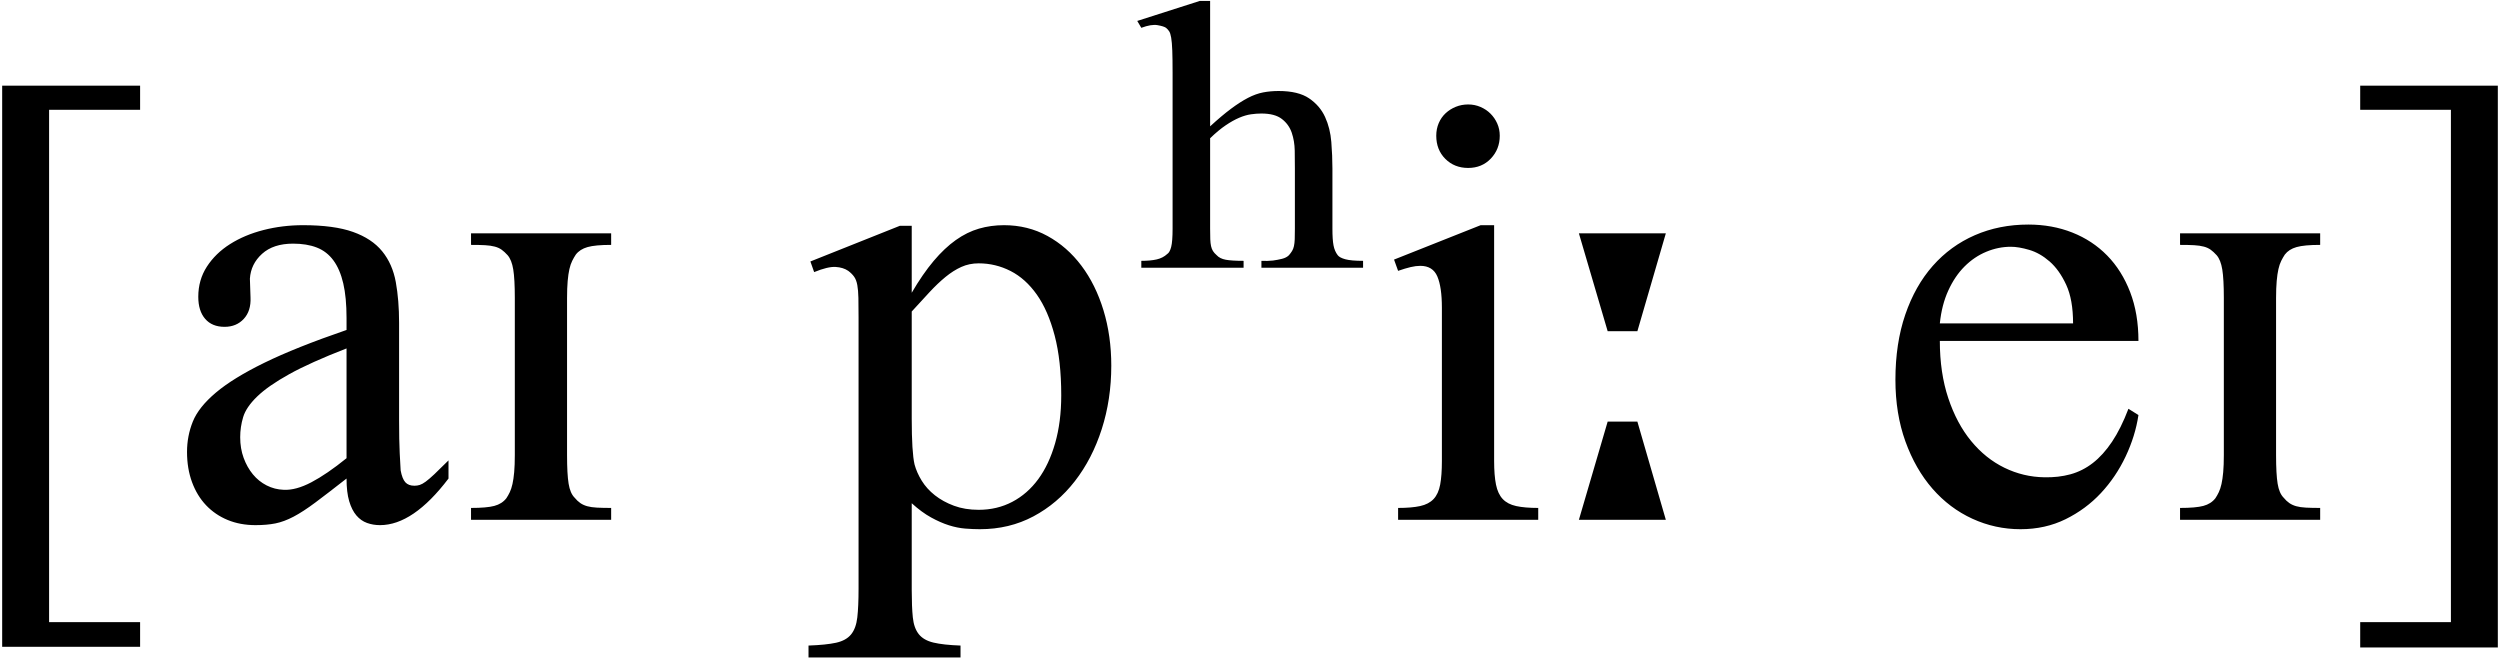 <?xml version="1.0" encoding="UTF-8" standalone="no"?>
<!-- Created with Inkscape (http://www.inkscape.org/) -->
<svg
   xmlns:svg="http://www.w3.org/2000/svg"
   xmlns="http://www.w3.org/2000/svg"
   version="1.0"
   width="562"
   height="148"
   id="svg2">
  <defs
     id="defs4" />
  <g
     transform="translate(-157.386,-127.142)"
     id="layer1">
    <path
       d="M 157.874,272.545 L 157.874,146.404 L 188.882,146.404 L 188.882,151.818 L 168.421,151.818 L 168.421,266.99 L 188.882,266.99 L 188.882,272.545 L 157.874,272.545 z M 258.21,234.717 C 252.913,241.701 247.781,245.193 242.812,245.193 C 241.781,245.193 240.808,245.029 239.894,244.701 C 238.98,244.373 238.183,243.81 237.503,243.013 C 236.824,242.217 236.285,241.15 235.886,239.814 C 235.488,238.478 235.288,236.779 235.289,234.717 C 232.476,236.92 230.144,238.713 228.292,240.095 C 226.441,241.478 224.8,242.545 223.371,243.295 C 221.941,244.045 220.581,244.549 219.292,244.806 C 218.003,245.064 216.515,245.193 214.828,245.193 C 212.531,245.193 210.445,244.806 208.57,244.033 C 206.695,243.26 205.078,242.158 203.718,240.728 C 202.359,239.299 201.304,237.564 200.554,235.525 C 199.804,233.486 199.429,231.224 199.429,228.74 C 199.429,226.349 199.863,224.076 200.73,221.92 C 201.597,219.763 203.32,217.595 205.898,215.416 C 208.476,213.236 212.109,210.998 216.796,208.701 C 221.484,206.404 227.648,203.943 235.289,201.318 L 235.289,198.646 C 235.288,195.553 235.042,192.951 234.55,190.842 C 234.058,188.732 233.32,187.01 232.335,185.674 C 231.351,184.338 230.109,183.377 228.609,182.791 C 227.109,182.205 225.328,181.912 223.265,181.912 C 220.312,181.912 217.992,182.674 216.304,184.197 C 214.617,185.72 213.703,187.584 213.562,189.787 L 213.703,194.006 C 213.796,196.021 213.292,197.627 212.191,198.822 C 211.089,200.017 209.648,200.615 207.867,200.615 C 205.992,200.615 204.538,200.017 203.507,198.822 C 202.476,197.627 201.96,195.974 201.96,193.865 C 201.96,191.334 202.605,189.072 203.894,187.08 C 205.183,185.088 206.917,183.4 209.097,182.017 C 211.277,180.635 213.785,179.58 216.621,178.853 C 219.456,178.127 222.421,177.763 225.515,177.763 C 230.156,177.763 233.894,178.267 236.73,179.275 C 239.566,180.283 241.757,181.736 243.304,183.635 C 244.851,185.533 245.87,187.842 246.363,190.56 C 246.855,193.279 247.101,196.326 247.101,199.701 L 247.101,221.638 C 247.101,224.638 247.148,227.099 247.242,229.021 C 247.335,230.943 247.406,232.232 247.453,232.888 C 247.687,234.154 248.038,235.045 248.507,235.56 C 248.976,236.076 249.656,236.334 250.546,236.334 C 250.968,236.334 251.367,236.275 251.742,236.158 C 252.117,236.041 252.562,235.795 253.078,235.42 C 253.593,235.045 254.249,234.482 255.046,233.732 C 255.843,232.982 256.898,231.951 258.21,230.638 L 258.21,234.717 z M 235.289,205.467 C 229.851,207.576 225.55,209.51 222.386,211.267 C 219.222,213.025 216.82,214.701 215.179,216.295 C 213.538,217.888 212.496,219.424 212.05,220.9 C 211.605,222.377 211.382,223.888 211.382,225.435 C 211.382,227.123 211.64,228.67 212.156,230.076 C 212.671,231.482 213.363,232.713 214.23,233.767 C 215.097,234.822 216.128,235.654 217.324,236.263 C 218.519,236.873 219.796,237.201 221.156,237.248 C 222.984,237.342 225.058,236.779 227.378,235.56 C 229.699,234.342 232.335,232.537 235.289,230.146 L 235.289,205.467 z M 263.273,243.998 L 263.273,241.326 C 265.617,241.326 267.363,241.174 268.511,240.869 C 269.66,240.564 270.562,239.99 271.218,239.146 C 271.499,238.724 271.757,238.267 271.992,237.775 C 272.226,237.283 272.425,236.674 272.589,235.947 C 272.753,235.22 272.882,234.33 272.976,233.275 C 273.07,232.22 273.117,230.943 273.117,229.443 L 273.117,194.146 C 273.117,191.287 272.999,189.142 272.765,187.713 C 272.531,186.283 272.109,185.217 271.499,184.513 C 271.031,183.998 270.585,183.588 270.164,183.283 C 269.742,182.978 269.226,182.744 268.617,182.58 C 268.007,182.416 267.281,182.31 266.437,182.263 C 265.593,182.217 264.539,182.193 263.273,182.193 L 263.273,179.592 L 294.773,179.592 L 294.773,182.193 C 292.382,182.193 290.613,182.357 289.464,182.685 C 288.316,183.013 287.437,183.576 286.828,184.373 C 286.546,184.795 286.277,185.263 286.019,185.779 C 285.761,186.295 285.55,186.916 285.386,187.642 C 285.222,188.369 285.093,189.26 284.999,190.314 C 284.906,191.369 284.859,192.646 284.859,194.146 L 284.859,229.443 C 284.859,232.302 284.976,234.447 285.21,235.877 C 285.445,237.306 285.89,238.349 286.546,239.006 C 286.968,239.521 287.402,239.931 287.847,240.236 C 288.292,240.541 288.808,240.775 289.394,240.939 C 289.98,241.103 290.706,241.209 291.574,241.256 C 292.441,241.302 293.507,241.326 294.773,241.326 L 294.773,243.998 L 263.273,243.998 z M 407.203,209.334 C 407.203,214.396 406.488,219.154 405.058,223.607 C 403.628,228.06 401.613,231.963 399.011,235.314 C 396.41,238.666 393.304,241.302 389.695,243.224 C 386.085,245.146 382.078,246.107 377.671,246.107 C 376.64,246.107 375.538,246.06 374.367,245.967 C 373.195,245.873 371.976,245.627 370.71,245.228 C 369.445,244.83 368.109,244.244 366.703,243.47 C 365.296,242.697 363.843,241.631 362.343,240.271 L 362.343,259.748 C 362.343,262.279 362.425,264.342 362.589,265.935 C 362.753,267.529 363.199,268.783 363.925,269.697 C 364.652,270.611 365.753,271.244 367.23,271.595 C 368.706,271.947 370.734,272.17 373.312,272.263 L 373.312,274.935 L 339.14,274.935 L 339.14,272.263 C 341.765,272.17 343.828,271.959 345.328,271.631 C 346.828,271.302 347.953,270.681 348.703,269.767 C 349.453,268.853 349.921,267.576 350.109,265.935 C 350.296,264.295 350.39,262.138 350.39,259.467 L 350.39,198.506 C 350.39,196.724 350.378,195.26 350.355,194.111 C 350.331,192.963 350.249,192.002 350.109,191.228 C 349.968,190.455 349.734,189.834 349.406,189.365 C 349.078,188.896 348.632,188.451 348.07,188.029 C 347.32,187.513 346.371,187.22 345.222,187.15 C 344.074,187.08 342.468,187.467 340.406,188.31 L 339.562,185.92 L 359.671,177.904 L 362.343,177.904 L 362.343,192.951 C 363.984,190.138 365.624,187.76 367.265,185.814 C 368.906,183.869 370.57,182.299 372.257,181.103 C 373.945,179.908 375.679,179.053 377.46,178.537 C 379.242,178.021 381.117,177.763 383.085,177.763 C 386.648,177.763 389.906,178.572 392.859,180.189 C 395.812,181.806 398.355,184.033 400.488,186.869 C 402.62,189.705 404.273,193.045 405.445,196.888 C 406.617,200.732 407.203,204.881 407.203,209.334 L 407.203,209.334 z M 395.953,216.013 C 395.953,210.81 395.46,206.334 394.476,202.584 C 393.492,198.834 392.156,195.763 390.468,193.373 C 388.781,190.982 386.812,189.213 384.562,188.064 C 382.312,186.916 379.921,186.342 377.39,186.342 C 375.984,186.342 374.683,186.611 373.488,187.15 C 372.292,187.689 371.109,188.439 369.937,189.4 C 368.765,190.361 367.57,191.498 366.351,192.81 C 365.132,194.123 363.796,195.576 362.343,197.17 L 362.343,221.287 C 362.343,226.302 362.554,229.724 362.976,231.552 C 363.304,232.771 363.843,233.99 364.593,235.209 C 365.343,236.427 366.328,237.517 367.546,238.478 C 368.765,239.439 370.195,240.224 371.835,240.834 C 373.476,241.443 375.328,241.748 377.39,241.748 C 380.156,241.748 382.675,241.15 384.949,239.955 C 387.222,238.76 389.167,237.06 390.785,234.857 C 392.402,232.654 393.667,229.959 394.581,226.771 C 395.495,223.584 395.953,219.998 395.953,216.013 L 395.953,216.013 z M 440.953,187.326 L 440.953,185.779 C 441.843,185.826 442.71,185.803 443.554,185.709 C 444.257,185.615 444.937,185.486 445.593,185.322 C 446.249,185.158 446.765,184.888 447.14,184.513 C 447.421,184.185 447.656,183.869 447.843,183.564 C 448.031,183.26 448.171,182.896 448.265,182.474 C 448.359,182.053 448.417,181.537 448.441,180.927 C 448.464,180.318 448.476,179.521 448.476,178.537 L 448.476,165.037 C 448.476,163.771 448.464,162.424 448.441,160.994 C 448.417,159.564 448.195,158.228 447.773,156.986 C 447.351,155.744 446.613,154.713 445.558,153.892 C 444.503,153.072 442.968,152.662 440.953,152.662 C 440.203,152.662 439.417,152.721 438.597,152.838 C 437.777,152.955 436.898,153.213 435.96,153.611 C 435.023,154.01 434.015,154.572 432.937,155.299 C 431.859,156.025 430.687,156.998 429.421,158.217 L 429.421,178.537 C 429.421,179.521 429.433,180.318 429.456,180.927 C 429.48,181.537 429.538,182.053 429.632,182.474 C 429.726,182.896 429.867,183.26 430.054,183.564 C 430.242,183.869 430.523,184.185 430.898,184.513 C 431.367,185.029 432.046,185.369 432.937,185.533 C 433.828,185.697 435.163,185.779 436.945,185.779 L 436.945,187.326 L 413.953,187.326 L 413.953,185.779 C 415.312,185.779 416.46,185.674 417.398,185.463 C 418.335,185.252 419.132,184.842 419.789,184.232 C 420.164,183.998 420.456,183.47 420.667,182.65 C 420.878,181.83 420.984,180.459 420.984,178.537 L 420.984,143.521 C 420.984,141.412 420.96,139.736 420.914,138.494 C 420.867,137.252 420.785,136.291 420.667,135.611 C 420.55,134.931 420.398,134.451 420.21,134.17 C 420.023,133.889 419.789,133.631 419.507,133.396 C 419.179,133.162 418.546,132.963 417.609,132.799 C 416.671,132.635 415.453,132.834 413.953,133.396 L 413.039,131.849 L 427.101,127.349 L 429.421,127.349 L 429.421,155.545 C 431.156,153.951 432.714,152.638 434.097,151.607 C 435.48,150.576 436.757,149.756 437.929,149.146 C 439.101,148.537 440.238,148.127 441.339,147.916 C 442.441,147.705 443.601,147.599 444.82,147.599 C 447.773,147.599 450.058,148.15 451.675,149.252 C 453.292,150.353 454.488,151.748 455.261,153.435 C 456.035,155.123 456.503,156.998 456.667,159.06 C 456.831,161.123 456.913,163.115 456.914,165.037 L 456.914,178.537 C 456.913,180.178 456.995,181.431 457.16,182.299 C 457.324,183.166 457.64,183.904 458.109,184.513 C 458.39,184.888 458.964,185.193 459.831,185.427 C 460.699,185.662 462.023,185.779 463.804,185.779 L 463.804,187.326 L 440.953,187.326 z M 494.531,157.654 C 494.531,159.67 493.863,161.381 492.527,162.787 C 491.191,164.193 489.492,164.896 487.429,164.896 C 485.367,164.896 483.656,164.217 482.296,162.857 C 480.937,161.498 480.257,159.763 480.257,157.654 C 480.257,156.623 480.445,155.674 480.82,154.806 C 481.195,153.939 481.71,153.201 482.367,152.592 C 483.023,151.982 483.785,151.502 484.652,151.15 C 485.519,150.799 486.445,150.623 487.429,150.623 C 488.413,150.623 489.339,150.81 490.206,151.185 C 491.074,151.56 491.824,152.064 492.456,152.697 C 493.089,153.33 493.593,154.068 493.968,154.912 C 494.343,155.756 494.531,156.67 494.531,157.654 L 494.531,157.654 z M 471.679,243.998 L 471.679,241.326 C 473.695,241.326 475.347,241.185 476.636,240.904 C 477.925,240.623 478.933,240.095 479.66,239.322 C 480.386,238.549 480.878,237.47 481.136,236.088 C 481.394,234.705 481.523,232.935 481.523,230.779 L 481.523,196.326 C 481.523,193.232 481.183,190.888 480.503,189.295 C 479.824,187.701 478.546,186.904 476.671,186.904 C 476.015,186.904 475.288,186.998 474.492,187.185 C 473.695,187.373 472.757,187.654 471.679,188.029 L 470.765,185.498 L 490.242,177.763 L 493.265,177.763 L 493.265,230.779 C 493.265,232.935 493.406,234.705 493.687,236.088 C 493.968,237.47 494.472,238.549 495.199,239.322 C 495.925,240.095 496.933,240.623 498.222,240.904 C 499.511,241.185 501.163,241.326 503.179,241.326 L 503.179,243.998 L 471.679,243.998 z M 512.32,243.998 L 518.789,221.92 L 525.468,221.92 L 531.867,243.998 L 512.32,243.998 z M 525.468,201.599 L 518.789,201.599 L 512.32,179.592 L 531.867,179.592 L 525.468,201.599 z M 638.109,220.443 C 637.64,223.584 636.679,226.689 635.226,229.76 C 633.773,232.83 631.921,235.572 629.671,237.986 C 627.421,240.4 624.773,242.357 621.726,243.857 C 618.679,245.357 615.304,246.107 611.601,246.107 C 607.804,246.107 604.195,245.322 600.773,243.752 C 597.351,242.181 594.363,239.931 591.808,237.002 C 589.253,234.072 587.226,230.533 585.726,226.385 C 584.226,222.236 583.476,217.607 583.476,212.498 C 583.476,207.06 584.214,202.185 585.691,197.873 C 587.167,193.56 589.23,189.904 591.878,186.904 C 594.527,183.904 597.679,181.607 601.335,180.013 C 604.992,178.42 608.999,177.623 613.359,177.623 C 616.921,177.623 620.214,178.221 623.238,179.416 C 626.261,180.611 628.874,182.334 631.078,184.584 C 633.281,186.834 635.003,189.576 636.246,192.81 C 637.488,196.045 638.109,199.701 638.109,203.779 L 593.46,203.779 C 593.46,208.56 594.093,212.849 595.359,216.646 C 596.624,220.443 598.335,223.654 600.492,226.279 C 602.648,228.904 605.144,230.908 607.98,232.291 C 610.816,233.674 613.804,234.388 616.945,234.435 C 619.054,234.482 621.011,234.26 622.816,233.767 C 624.62,233.275 626.296,232.431 627.843,231.236 C 629.39,230.041 630.831,228.447 632.167,226.455 C 633.503,224.463 634.734,221.99 635.859,219.037 L 638.109,220.443 z M 623.414,199.842 C 623.413,196.279 622.898,193.385 621.867,191.158 C 620.835,188.931 619.593,187.185 618.14,185.92 C 616.687,184.654 615.163,183.787 613.57,183.318 C 611.976,182.849 610.593,182.615 609.421,182.615 C 607.546,182.615 605.706,182.99 603.902,183.74 C 602.097,184.49 600.468,185.592 599.015,187.045 C 597.562,188.498 596.343,190.303 595.359,192.459 C 594.374,194.615 593.742,197.076 593.46,199.842 L 623.414,199.842 z M 647.46,243.998 L 647.46,241.326 C 649.804,241.326 651.55,241.174 652.699,240.869 C 653.847,240.564 654.749,239.99 655.406,239.146 C 655.687,238.724 655.945,238.267 656.179,237.775 C 656.413,237.283 656.613,236.674 656.777,235.947 C 656.941,235.22 657.07,234.33 657.164,233.275 C 657.257,232.22 657.304,230.943 657.304,229.443 L 657.304,194.146 C 657.304,191.287 657.187,189.142 656.953,187.713 C 656.718,186.283 656.296,185.217 655.687,184.513 C 655.218,183.998 654.773,183.588 654.351,183.283 C 653.929,182.978 653.413,182.744 652.804,182.58 C 652.195,182.416 651.468,182.31 650.624,182.263 C 649.781,182.217 648.726,182.193 647.46,182.193 L 647.46,179.592 L 678.96,179.592 L 678.96,182.193 C 676.57,182.193 674.8,182.357 673.652,182.685 C 672.503,183.013 671.624,183.576 671.015,184.373 C 670.734,184.795 670.464,185.263 670.206,185.779 C 669.949,186.295 669.738,186.916 669.574,187.642 C 669.41,188.369 669.281,189.26 669.187,190.314 C 669.093,191.369 669.046,192.646 669.046,194.146 L 669.046,229.443 C 669.046,232.302 669.163,234.447 669.398,235.877 C 669.632,237.306 670.078,238.349 670.734,239.006 C 671.156,239.521 671.589,239.931 672.035,240.236 C 672.48,240.541 672.996,240.775 673.581,240.939 C 674.167,241.103 674.894,241.209 675.761,241.256 C 676.628,241.302 677.695,241.326 678.96,241.326 L 678.96,243.998 L 647.46,243.998 z M 687.96,272.685 L 687.96,266.99 L 708.351,266.99 L 708.351,151.818 L 687.96,151.818 L 687.96,146.404 L 718.898,146.404 L 718.898,272.685 L 687.96,272.685 z "
       style="font-size:144px;font-style:normal;font-weight:normal;fill:#000000;fill-opacity:1;stroke:none;stroke-width:1px;stroke-linecap:butt;stroke-linejoin:miter;stroke-opacity:1;font-family:Doulos SIL"
       id="text2160" />
  </g>
</svg>
